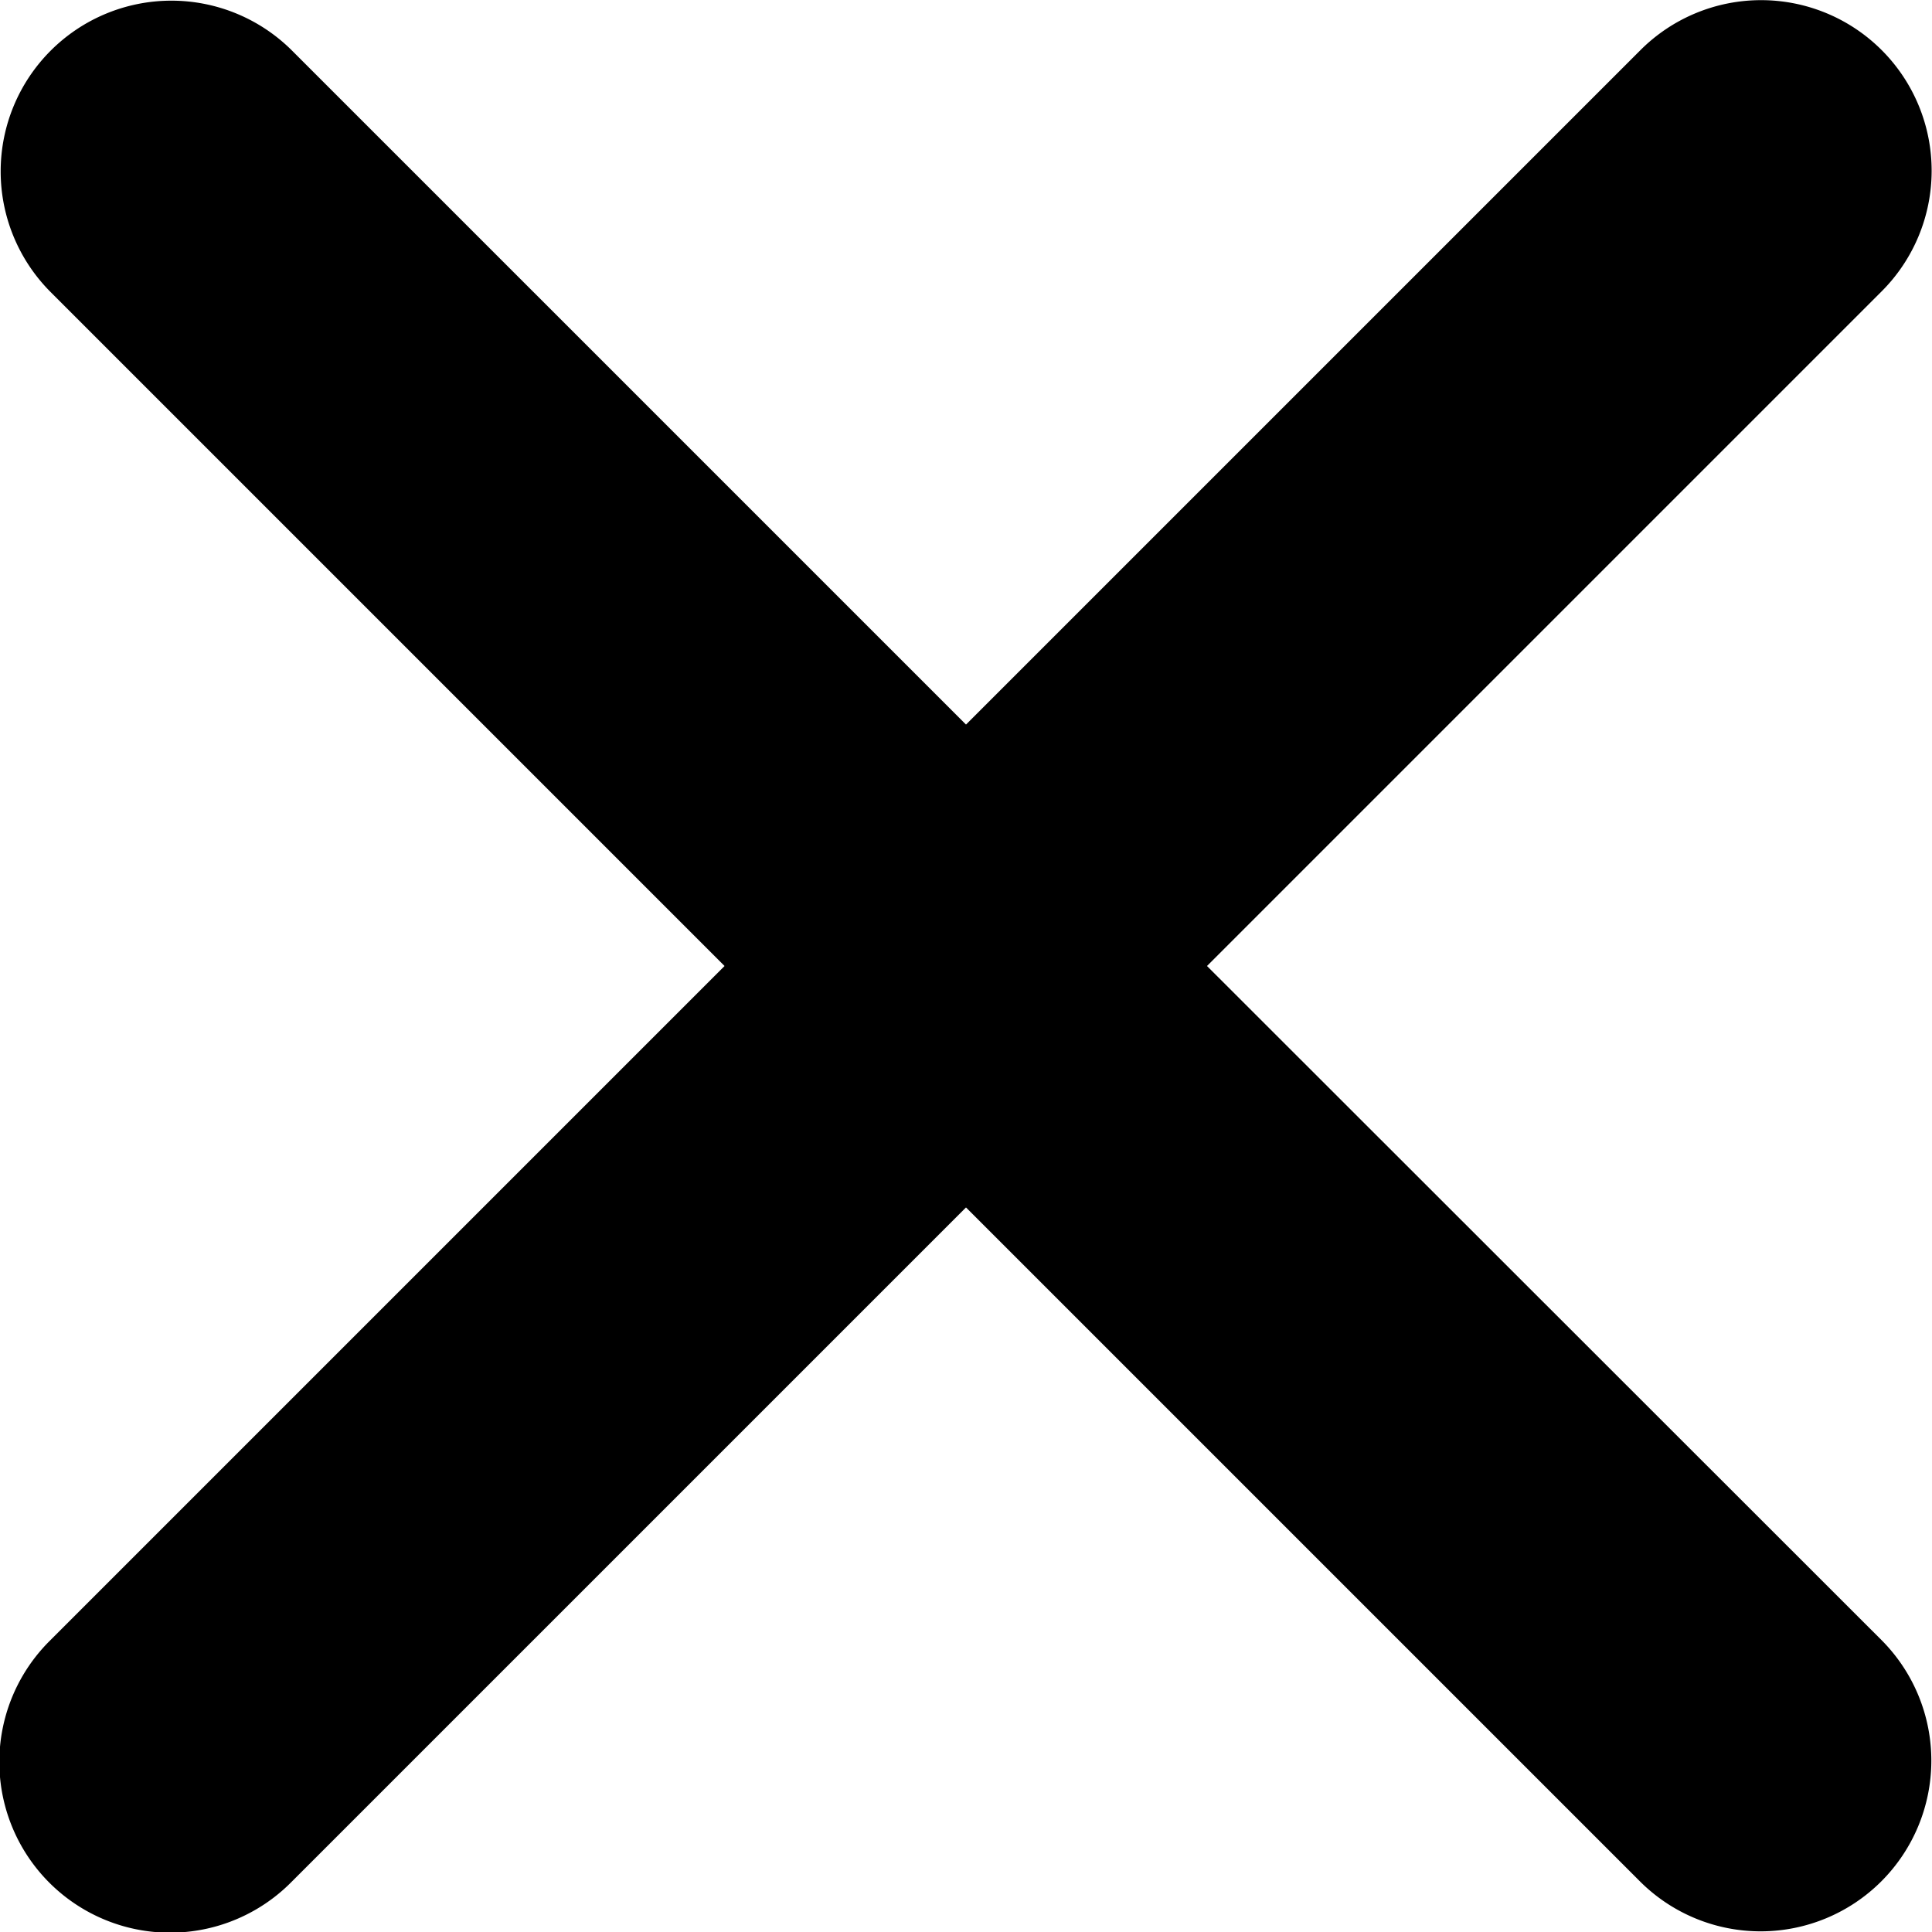 <?xml version="1.0" encoding="UTF-8" standalone="no"?>
<svg
   class="ionicon"
   viewBox="0 0 272.083 272.083"
   version="1.1"
   id="svg1"
   sodipodi:docname="close.svg"
   inkscape:version="1.4 (e7c3feb100, 2024-10-09)"
   xmlns:inkscape="http://www.inkscape.org/namespaces/inkscape"
   xmlns:sodipodi="http://sodipodi.sourceforge.net/DTD/sodipodi-0.dtd"
   xmlns="http://www.w3.org/2000/svg"
   xmlns:svg="http://www.w3.org/2000/svg">
  <defs
     id="defs1" />
  <path
     d="m 169.982,136.042 95,-95 a 24.02,24.02 0 0 0 -33.94,-34 l -95,95 L 41.042,7.042 A 24.042,24.042 0 0 0 7.042,41.042 l 95,95 -95,95 a 24.042,24.042 0 1 0 34,34 l 95,-95 95,95 a 24.042,24.042 0 0 0 34,-34 z"
     id="path1"
     style="stroke:none;stroke-opacity:1;fill:currentColor;fill-opacity:1" />
</svg>
